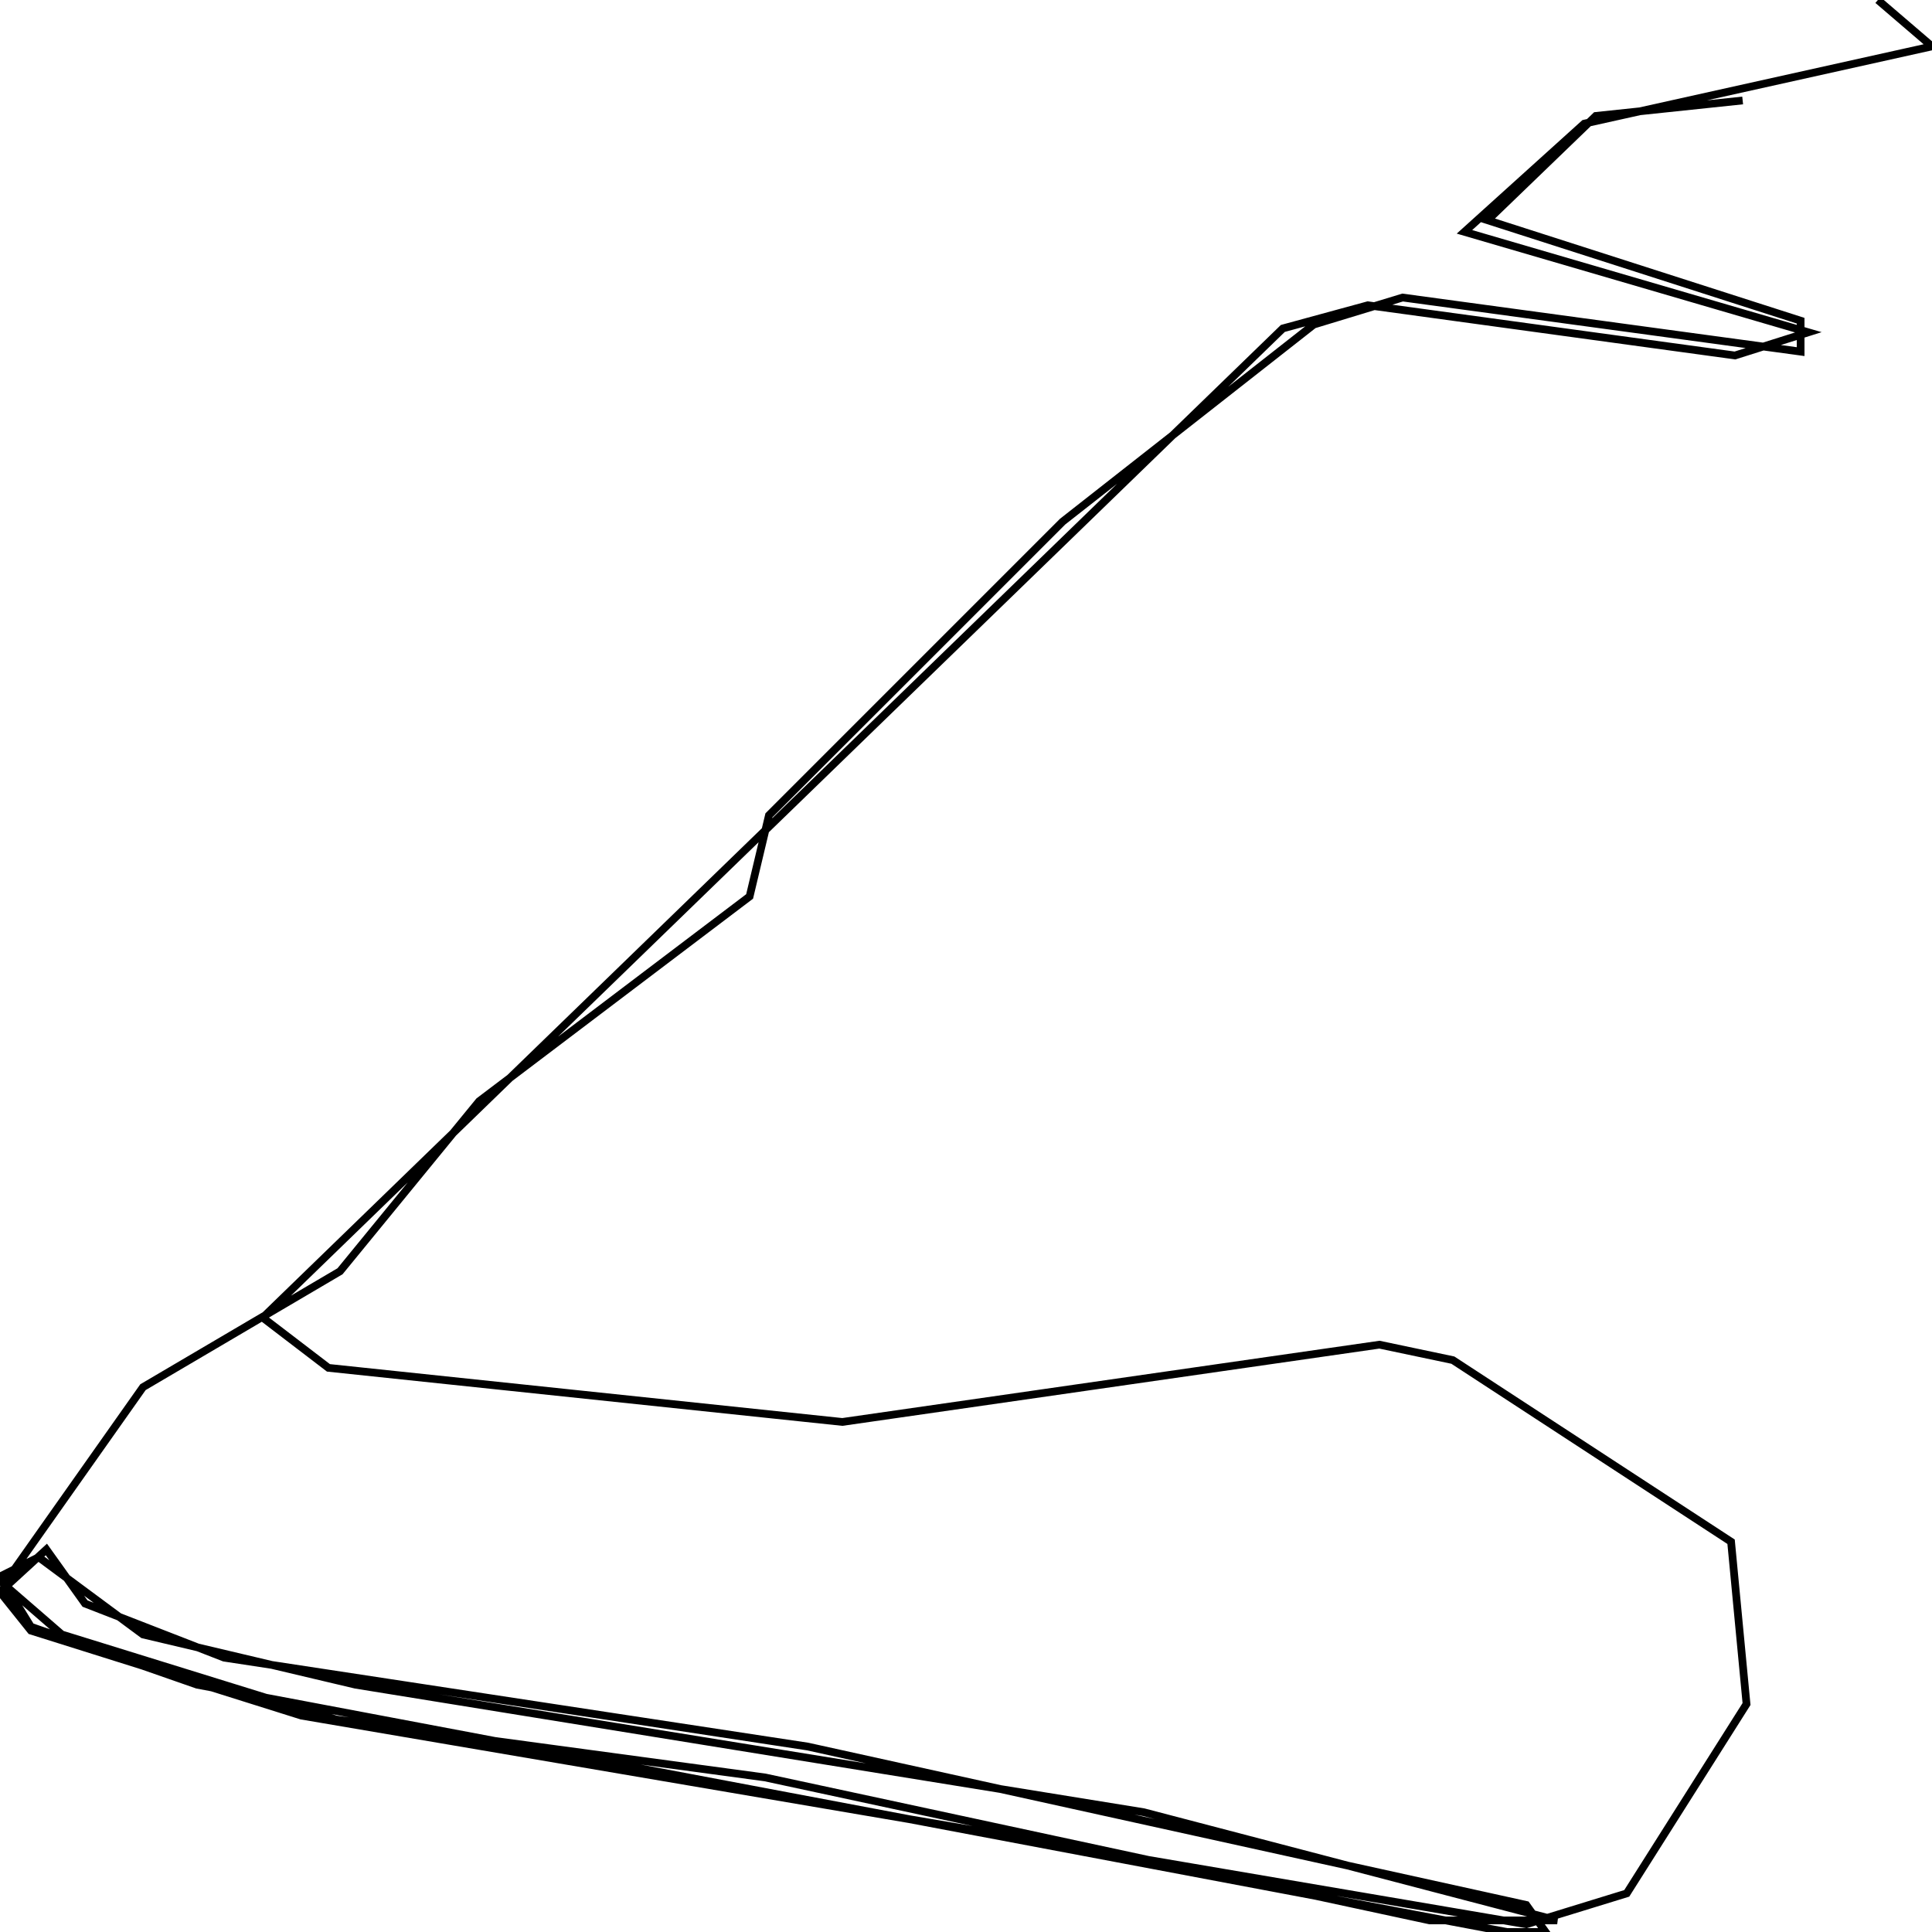 <svg xmlns="http://www.w3.org/2000/svg" viewBox="0 0 500 500"><path d="M451,26l-38,4l-28,27l81,26l0,8l-103,-14l-23,7l-65,51l-76,76l-5,21l-70,53l-36,44l-51,30l-36,51l15,13l71,22l111,15l172,37l33,0l-107,-28l-204,-33l-55,-13l-27,-20l-10,5l8,13l43,15l339,64l10,0l-5,-7l-186,-41l-151,-23l-36,-14l-10,-14l-12,11l8,10l70,22l317,54l26,-8l31,-49l-4,-42l-72,-47l-19,-4l-139,20l-133,-14l-17,-13l264,-256l22,-6l95,13l19,-6l-89,-26l31,-28l90,-20l-14,-12" fill="none" stroke="currentColor" stroke-width="2"/></svg>